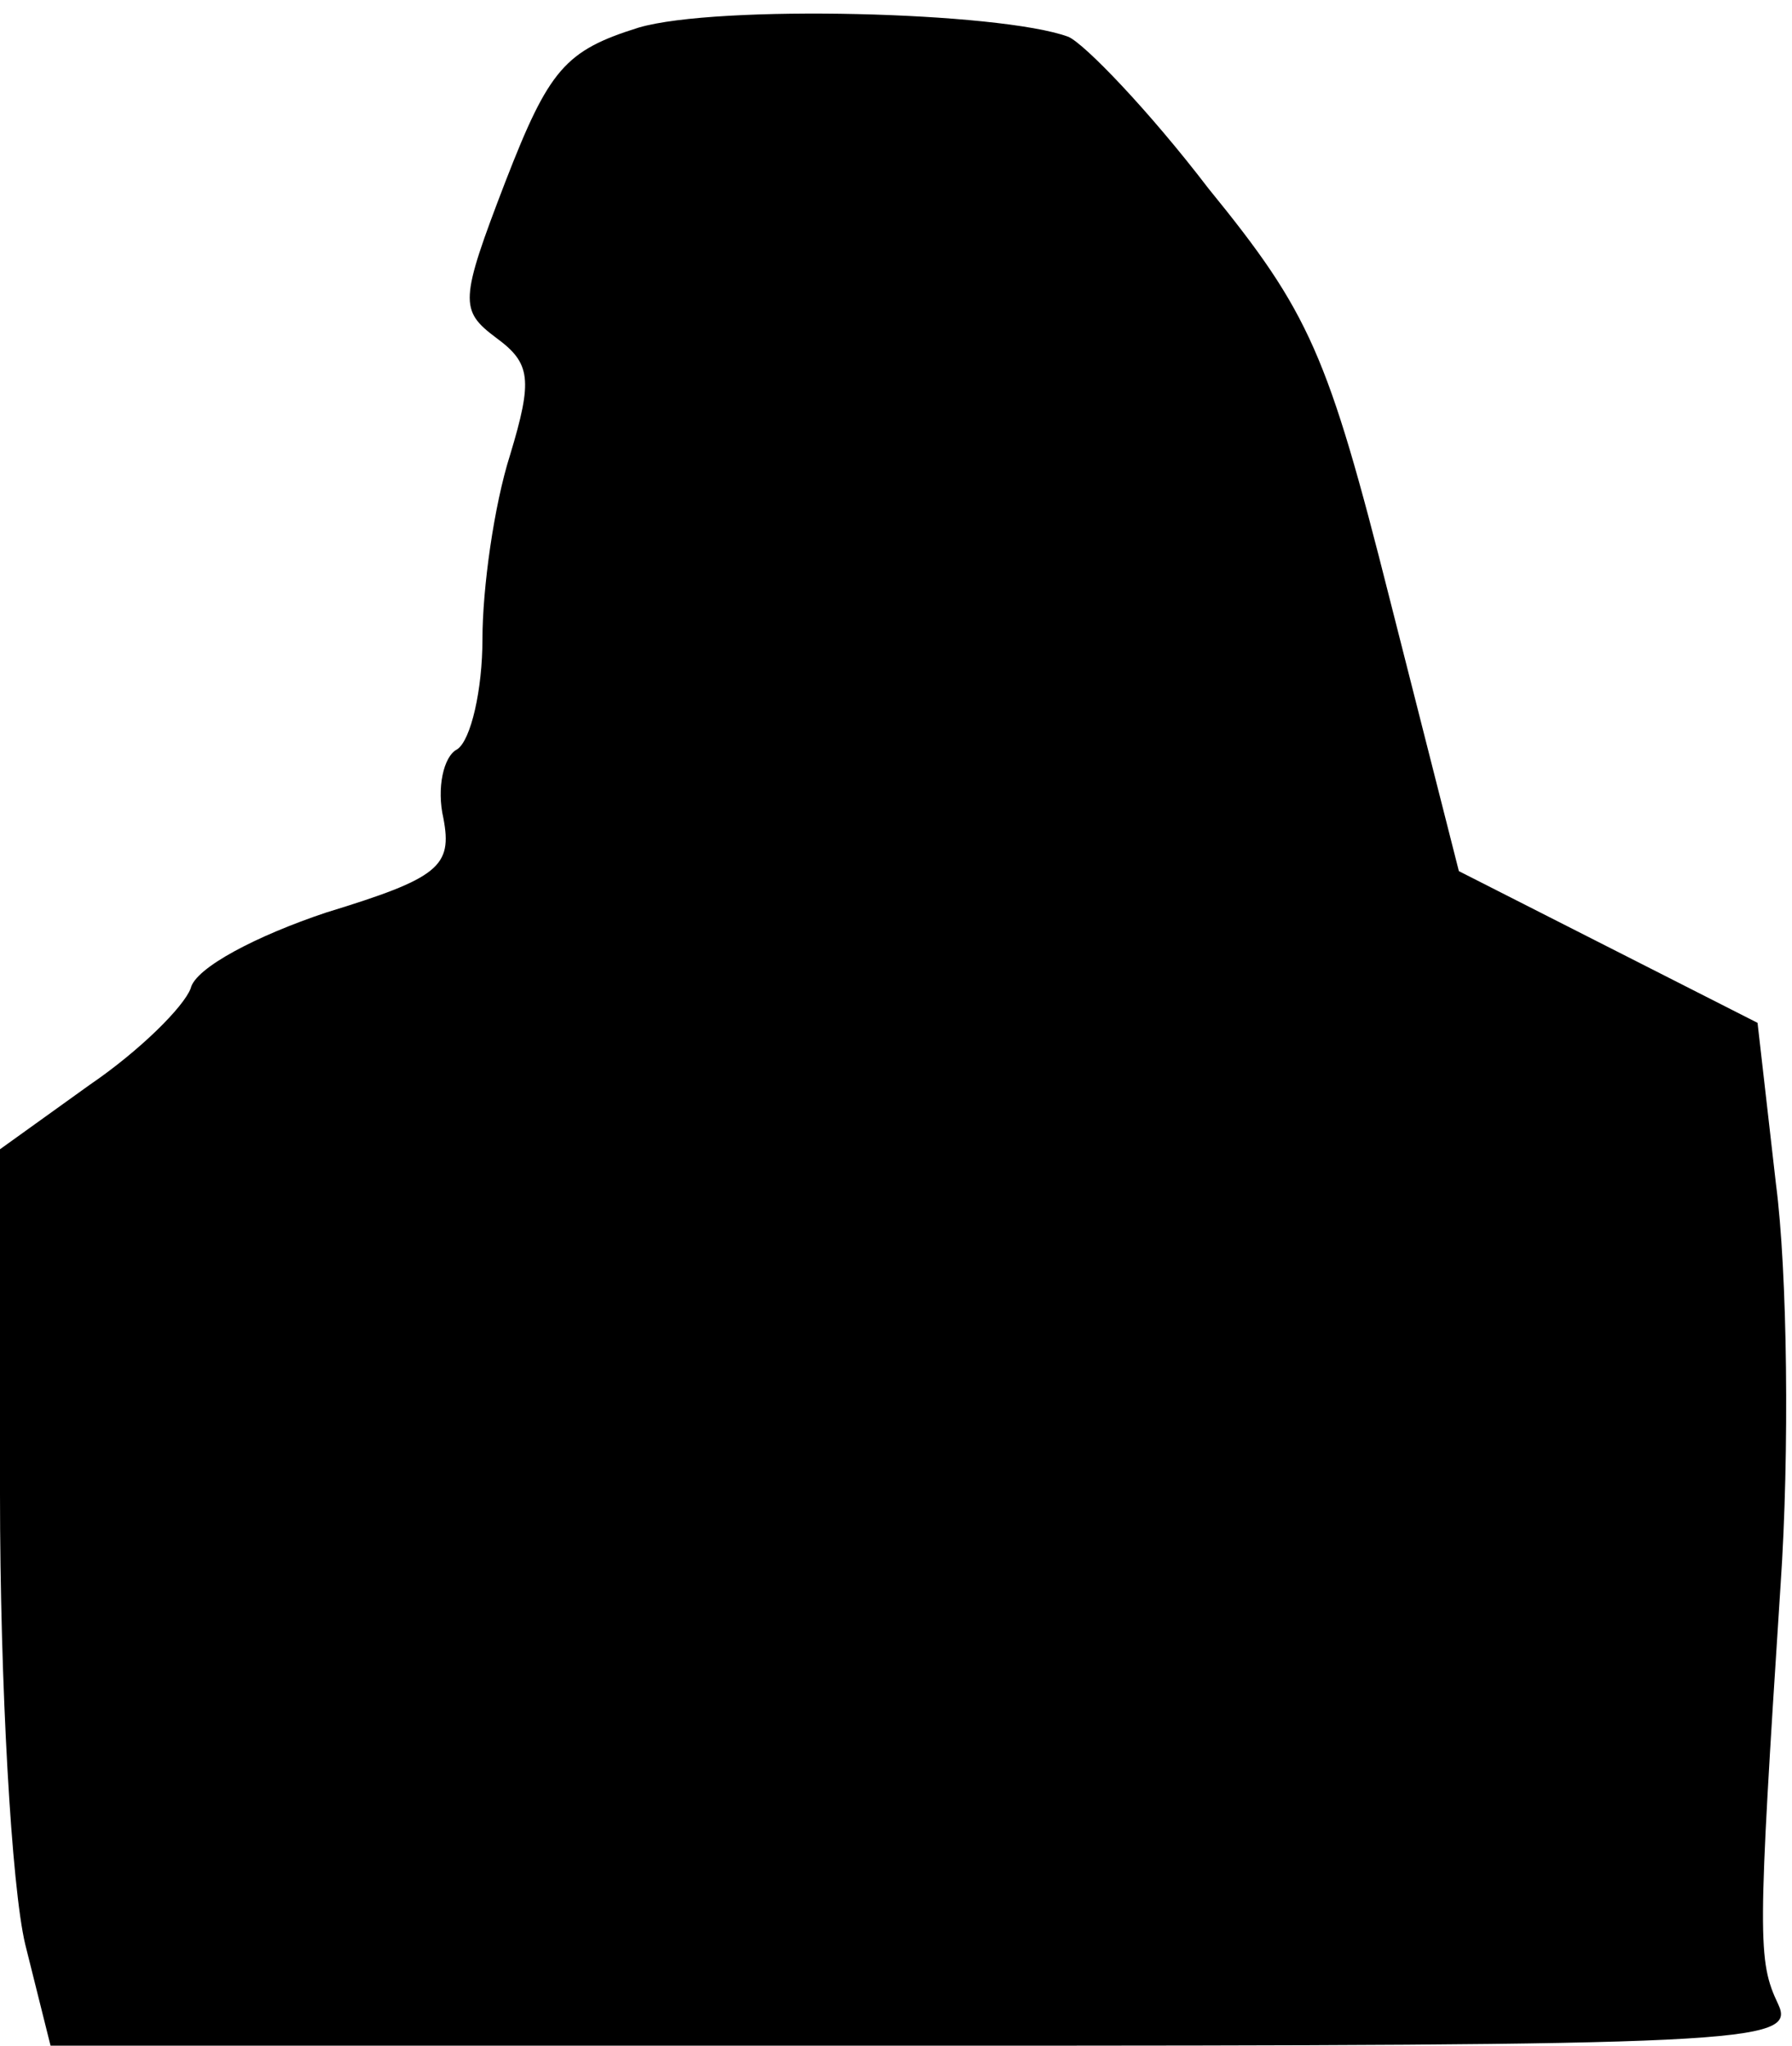 <?xml version="1.0" standalone="no"?>
<!DOCTYPE svg PUBLIC "-//W3C//DTD SVG 20010904//EN"
 "http://www.w3.org/TR/2001/REC-SVG-20010904/DTD/svg10.dtd">
<svg version="1.0" xmlns="http://www.w3.org/2000/svg"
 width="78pt" height="89pt" viewBox="0 0 78 89"
 preserveAspectRatio="xMidYMid meet">
<g transform="translate(0,89) scale(0.1,-0.1)"
fill="#000000" stroke="none">
<path fill="#000000" stroke="none" d="M278 878 c-32 -10 -39 -18 -58 -67 -20
-52 -20 -56 -4 -68 15 -11 16 -18 6 -51 -7 -22 -12 -58 -12 -80 0 -22 -5 -44
-11 -48 -6 -3 -9 -17 -6 -30 4 -21 -2 -26 -51 -41 -30 -10 -57 -24 -59 -33 -3
-8 -22 -27 -44 -42 l-39 -28 0 -150 c0 -83 5 -171 11 -196 l11 -44 380 0 c358
0 380 1 372 18 -9 19 -9 28 1 182 4 58 3 137 -2 175 l-8 70 -65 33 -65 33 -30
118 c-27 107 -35 125 -79 179 -26 34 -54 63 -61 66 -30 11 -153 14 -187 4z"/>
</g>
</svg>
